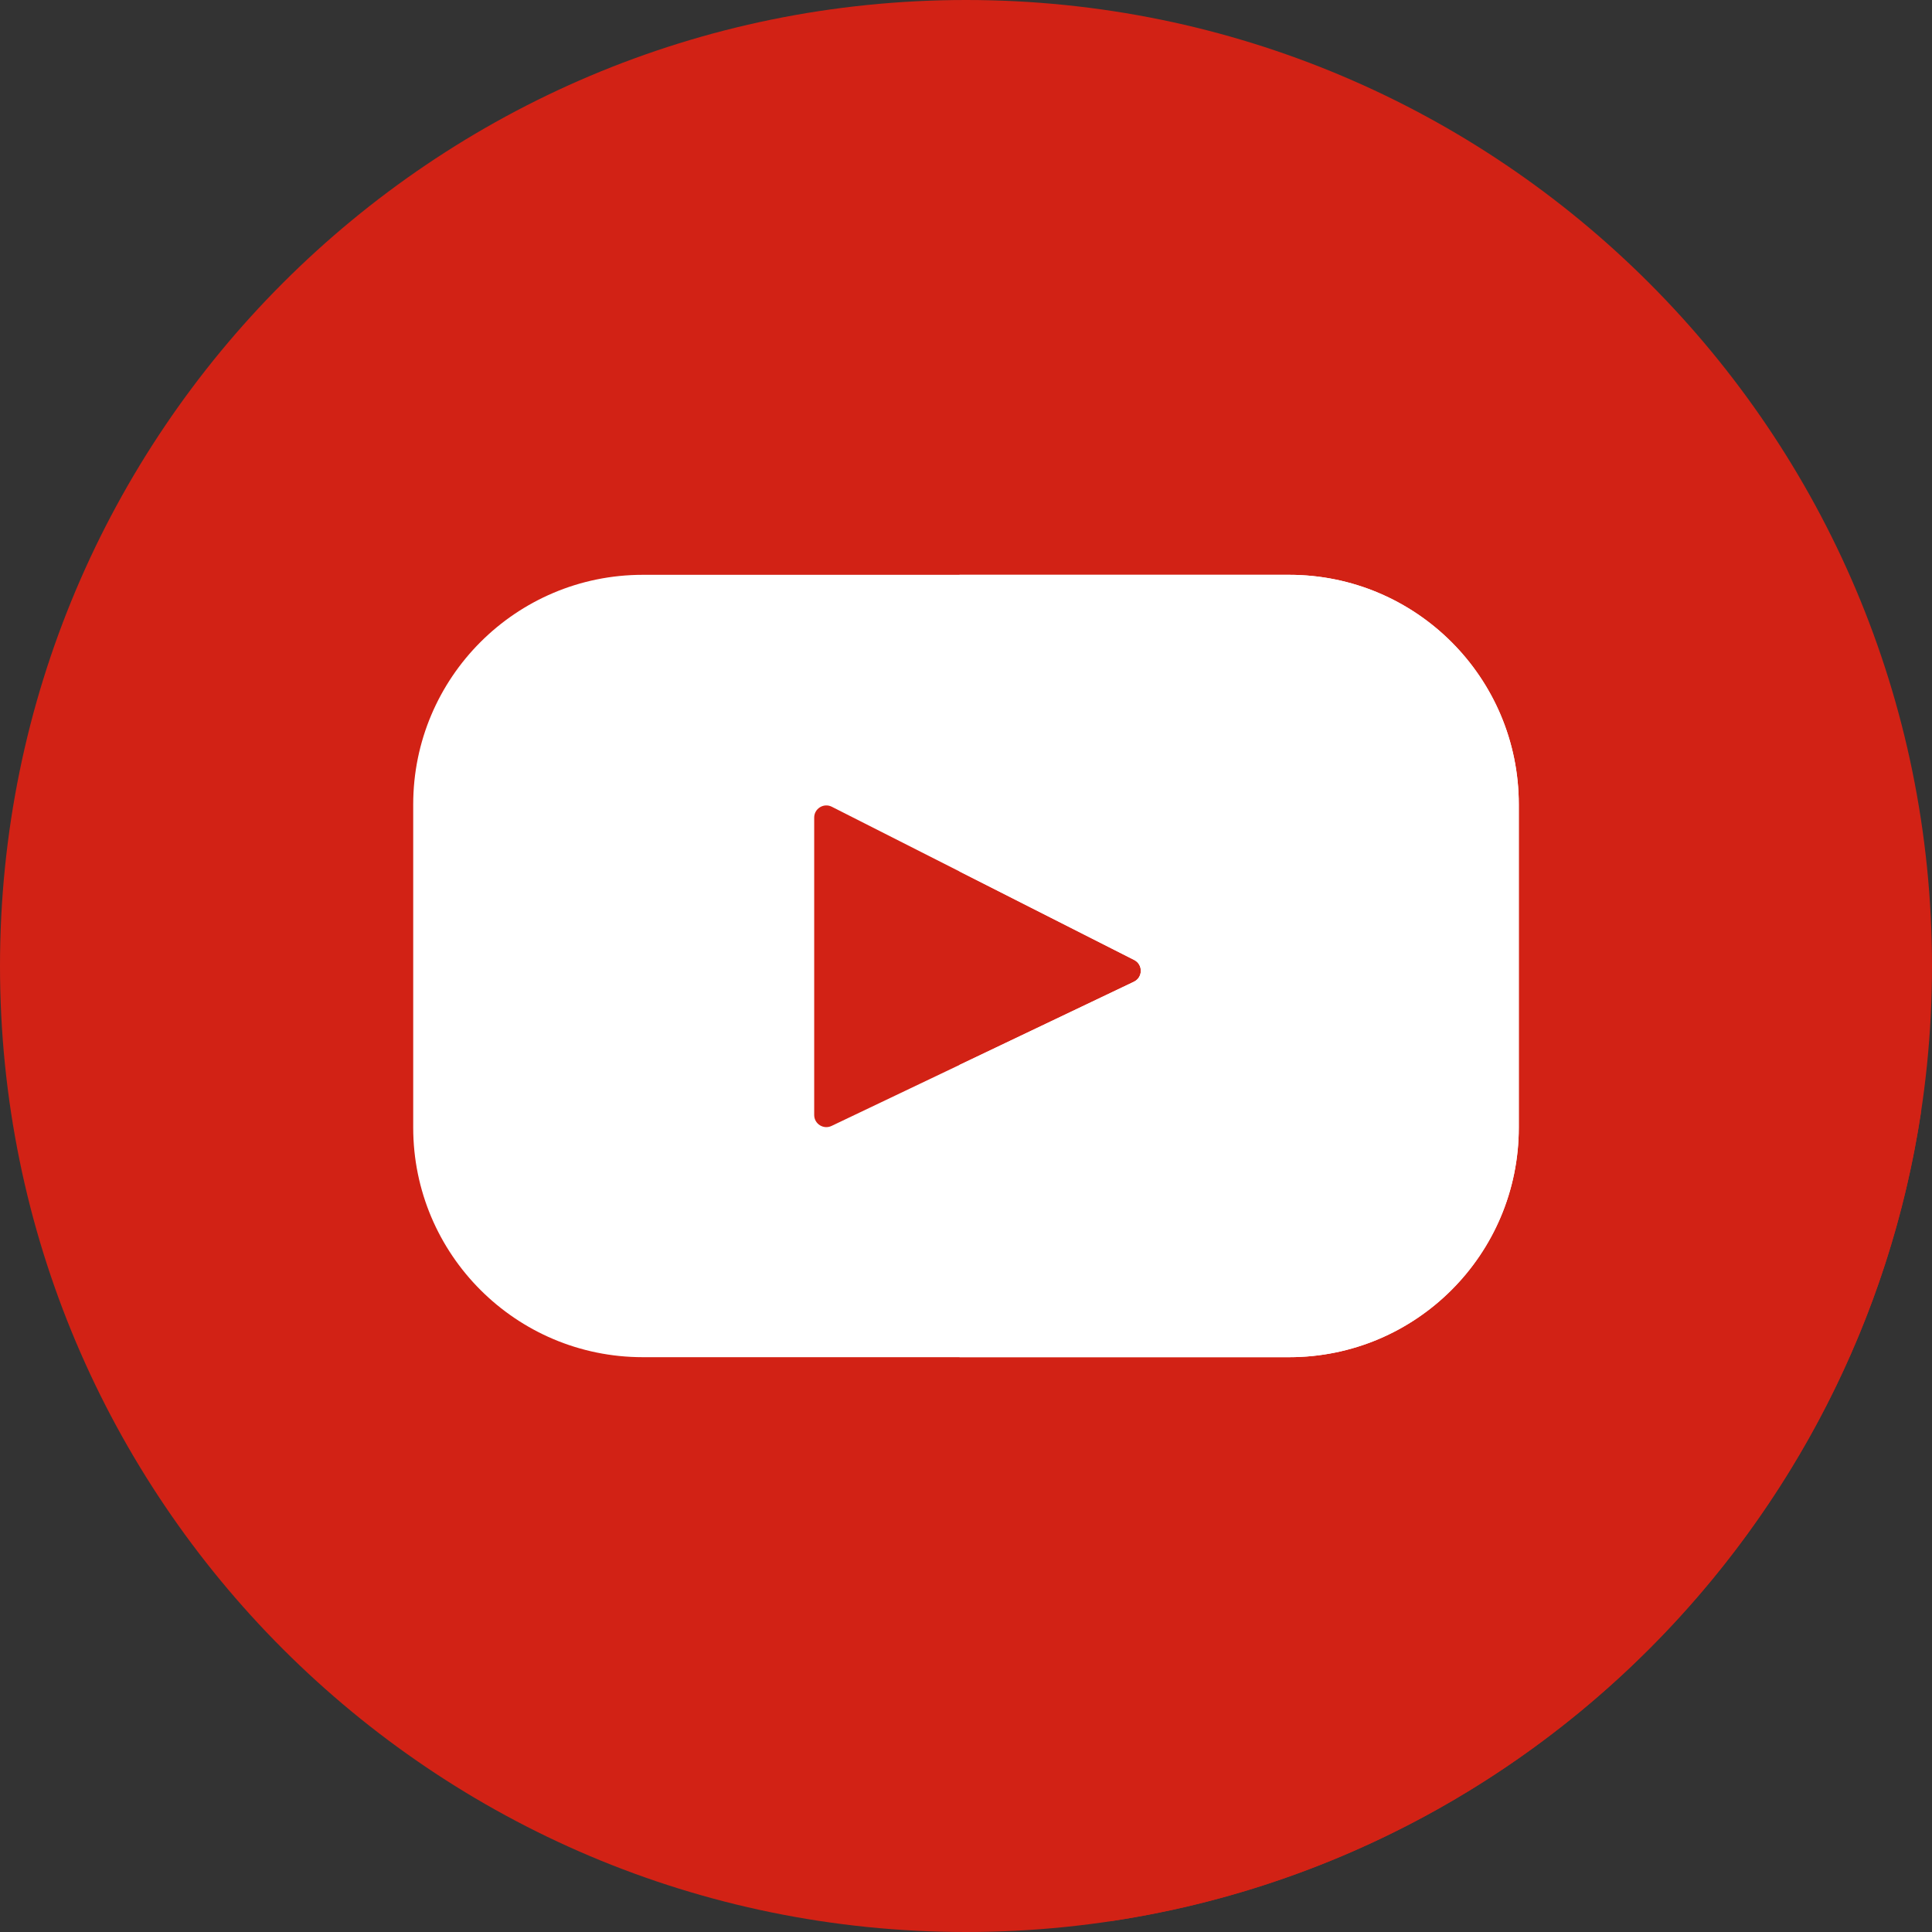 <svg width="40" height="40" viewBox="0 0 40 40" fill="none" xmlns="http://www.w3.org/2000/svg">
<rect x="0" y="0" width="40" height="40" fill="#333333" stroke="none"/>
<path d="M20 40C31.046 40 40 31.046 40 20C40 8.954 31.046 0 20 0C8.954 0 0 8.954 0 20C0 31.046 8.954 40 20 40Z" fill="#D22215"/>
<path d="M30.067 13.307C29.467 13.49 28.842 13.647 28.215 13.804C23.771 14.746 17.845 12.187 15.286 16.363C13.152 19.682 12.478 23.837 10.05 26.805L23.018 39.772C31.648 38.466 38.469 31.645 39.774 23.014L30.067 13.307Z" fill="#D22215"/>
<path d="M26.691 11.901H13.309C10.683 11.901 8.555 14.03 8.555 16.655V23.345C8.555 25.971 10.683 28.099 13.309 28.099H26.691C29.317 28.099 31.445 25.971 31.445 23.345V16.655C31.445 14.03 29.317 11.901 26.691 11.901ZM23.476 20.326L17.217 23.311C17.05 23.391 16.857 23.269 16.857 23.085V16.927C16.857 16.74 17.055 16.618 17.222 16.703L23.481 19.875C23.668 19.969 23.664 20.236 23.476 20.326Z" fill="white"/>
<path d="M26.691 11.901H19.865V18.042L23.482 19.875C23.668 19.969 23.664 20.236 23.476 20.326L19.865 22.048V28.099H26.691C29.317 28.099 31.445 25.971 31.445 23.345V16.655C31.445 14.03 29.317 11.901 26.691 11.901Z" fill="white"/>
</svg>
